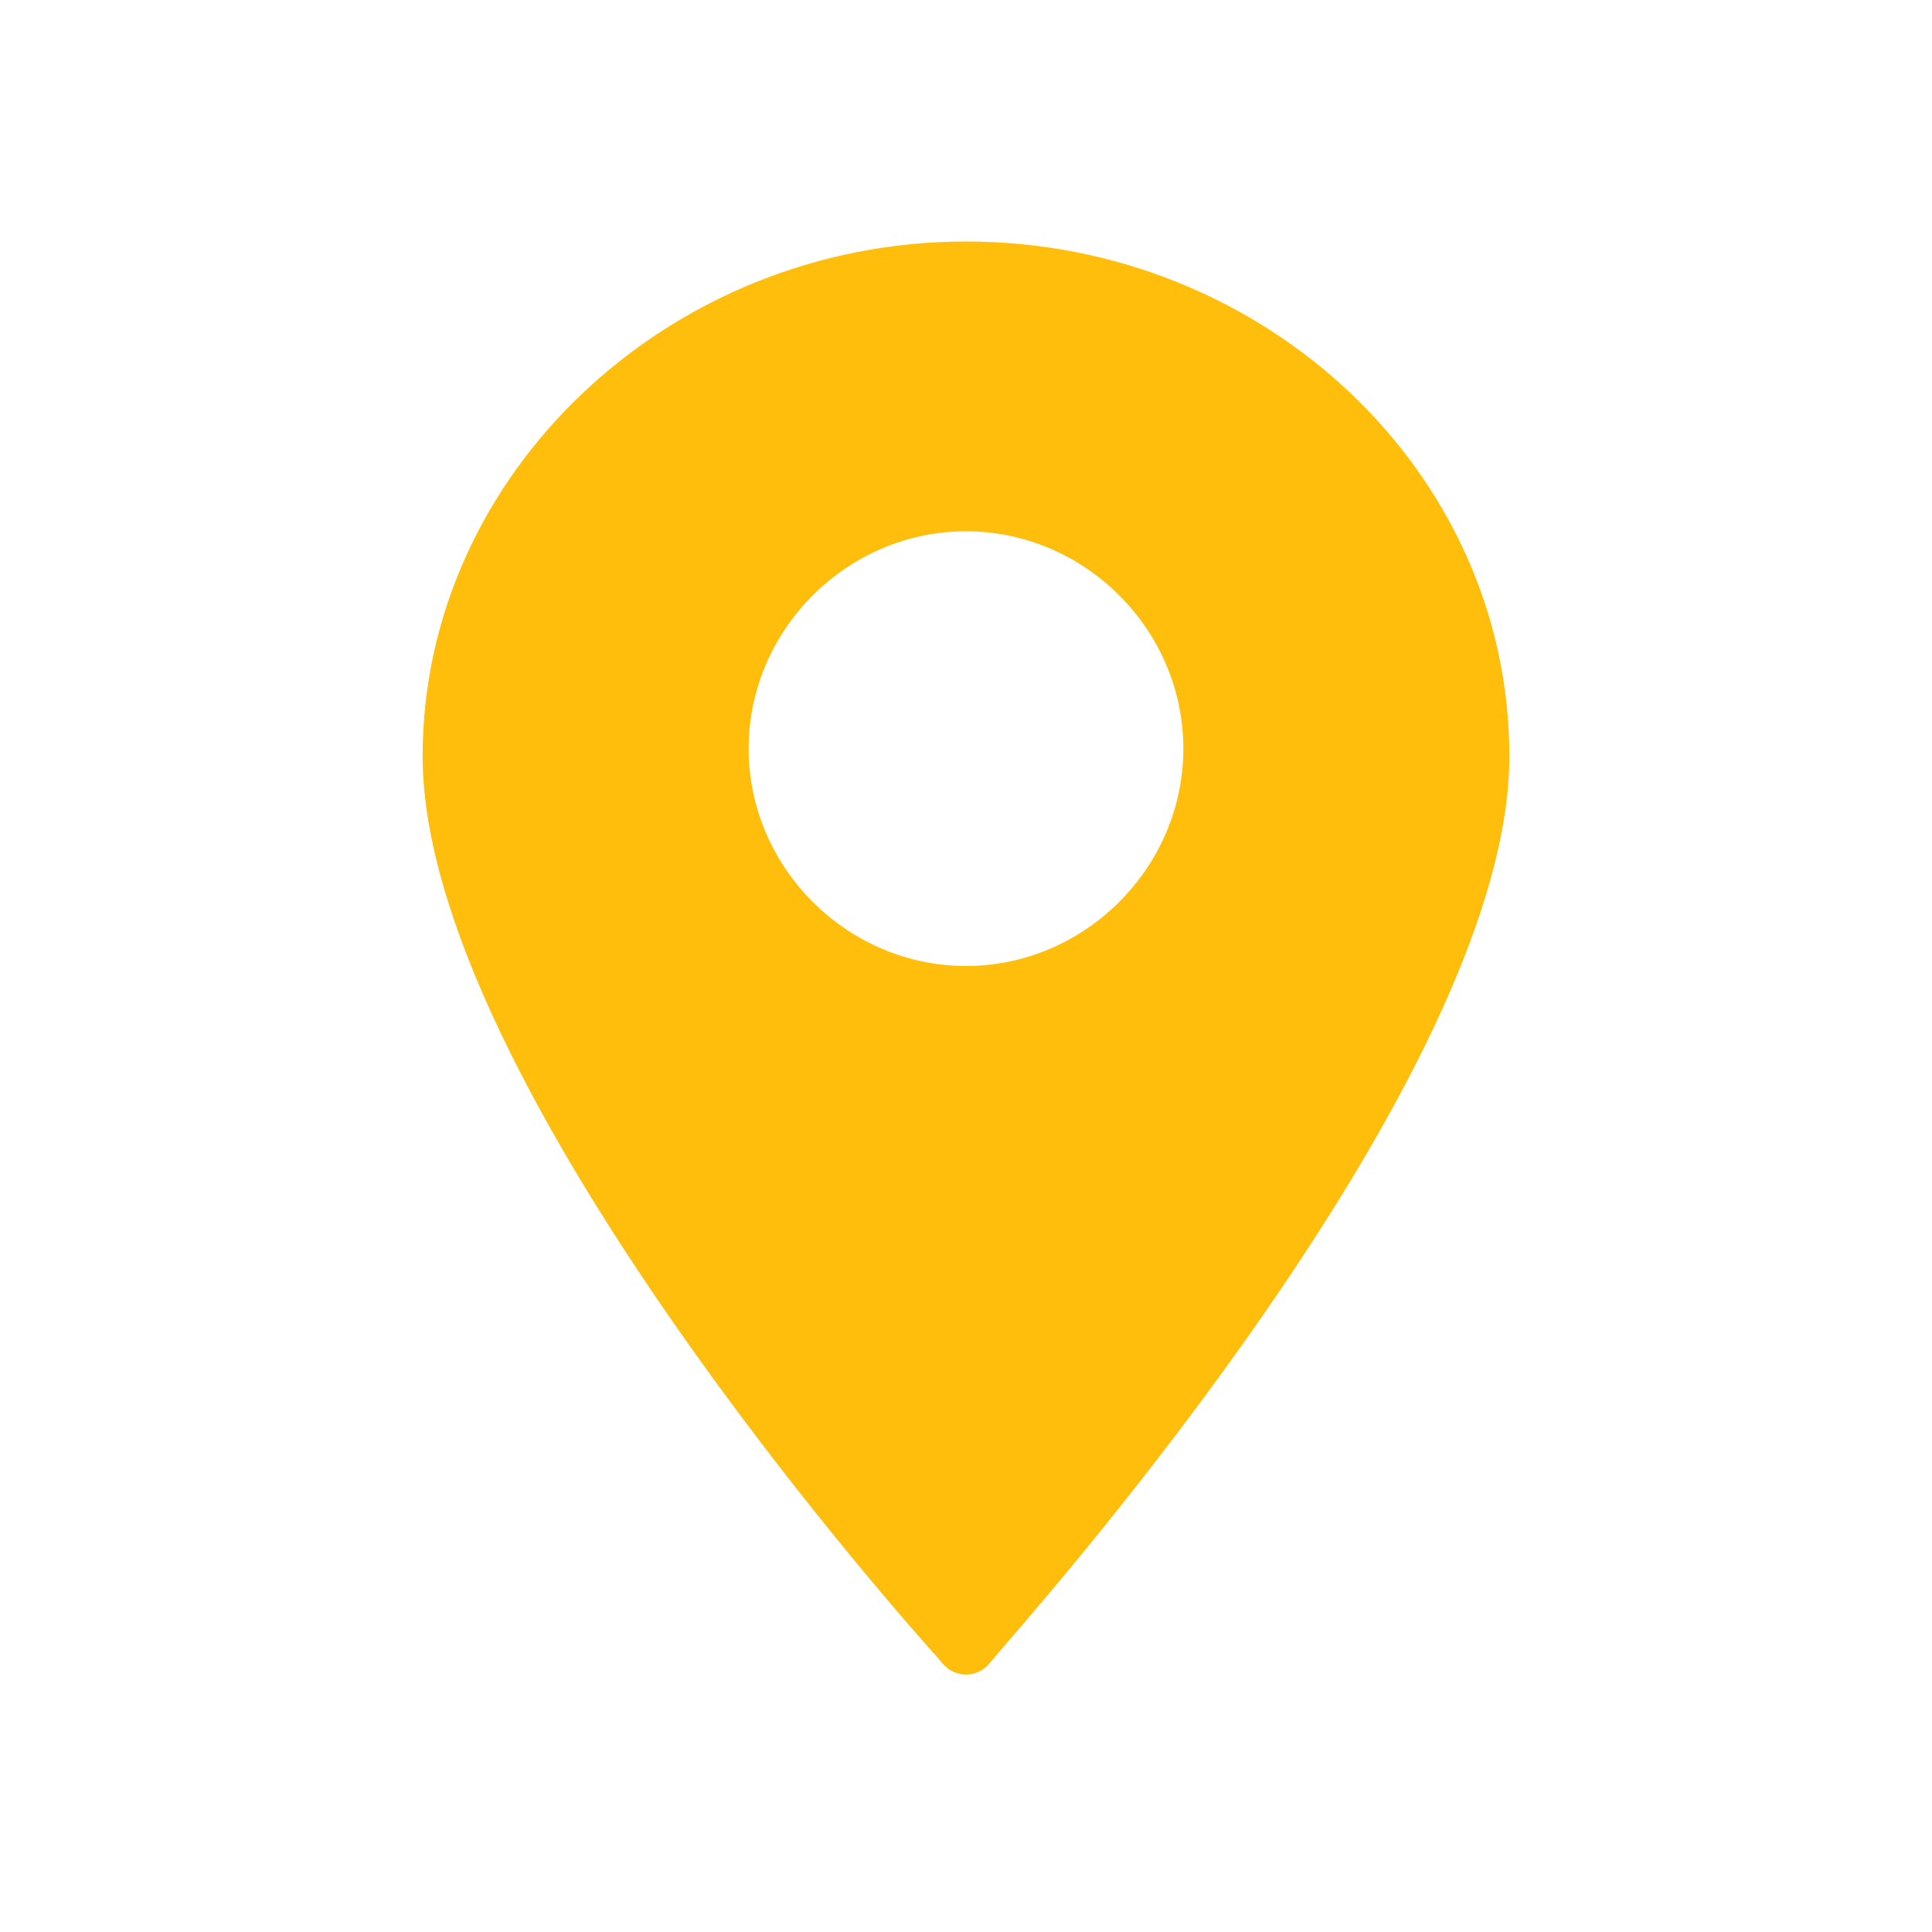 <svg width="24" height="24" viewBox="0 0 24 24" fill="none" xmlns="http://www.w3.org/2000/svg">
    <path fill-rule="evenodd" clip-rule="evenodd"
        d="M12.362 20.581L12.284 20.672C12.134 20.845 11.866 20.845 11.716 20.672L11.638 20.581C11.397 20.315 5.25 13.465 5.25 9.393C5.25 5.892 8.304 3 12 3C15.696 3 18.75 5.854 18.75 9.393C18.75 13.17 13.461 19.304 12.502 20.416C12.428 20.503 12.379 20.559 12.362 20.581ZM14.7 9.3C14.7 10.777 13.476 12 12 12C10.523 12 9.3 10.777 9.3 9.3C9.3 7.823 10.523 6.6 12 6.6C13.476 6.6 14.7 7.823 14.7 9.3Z"
        fill="#FFBE0B" />
</svg>
